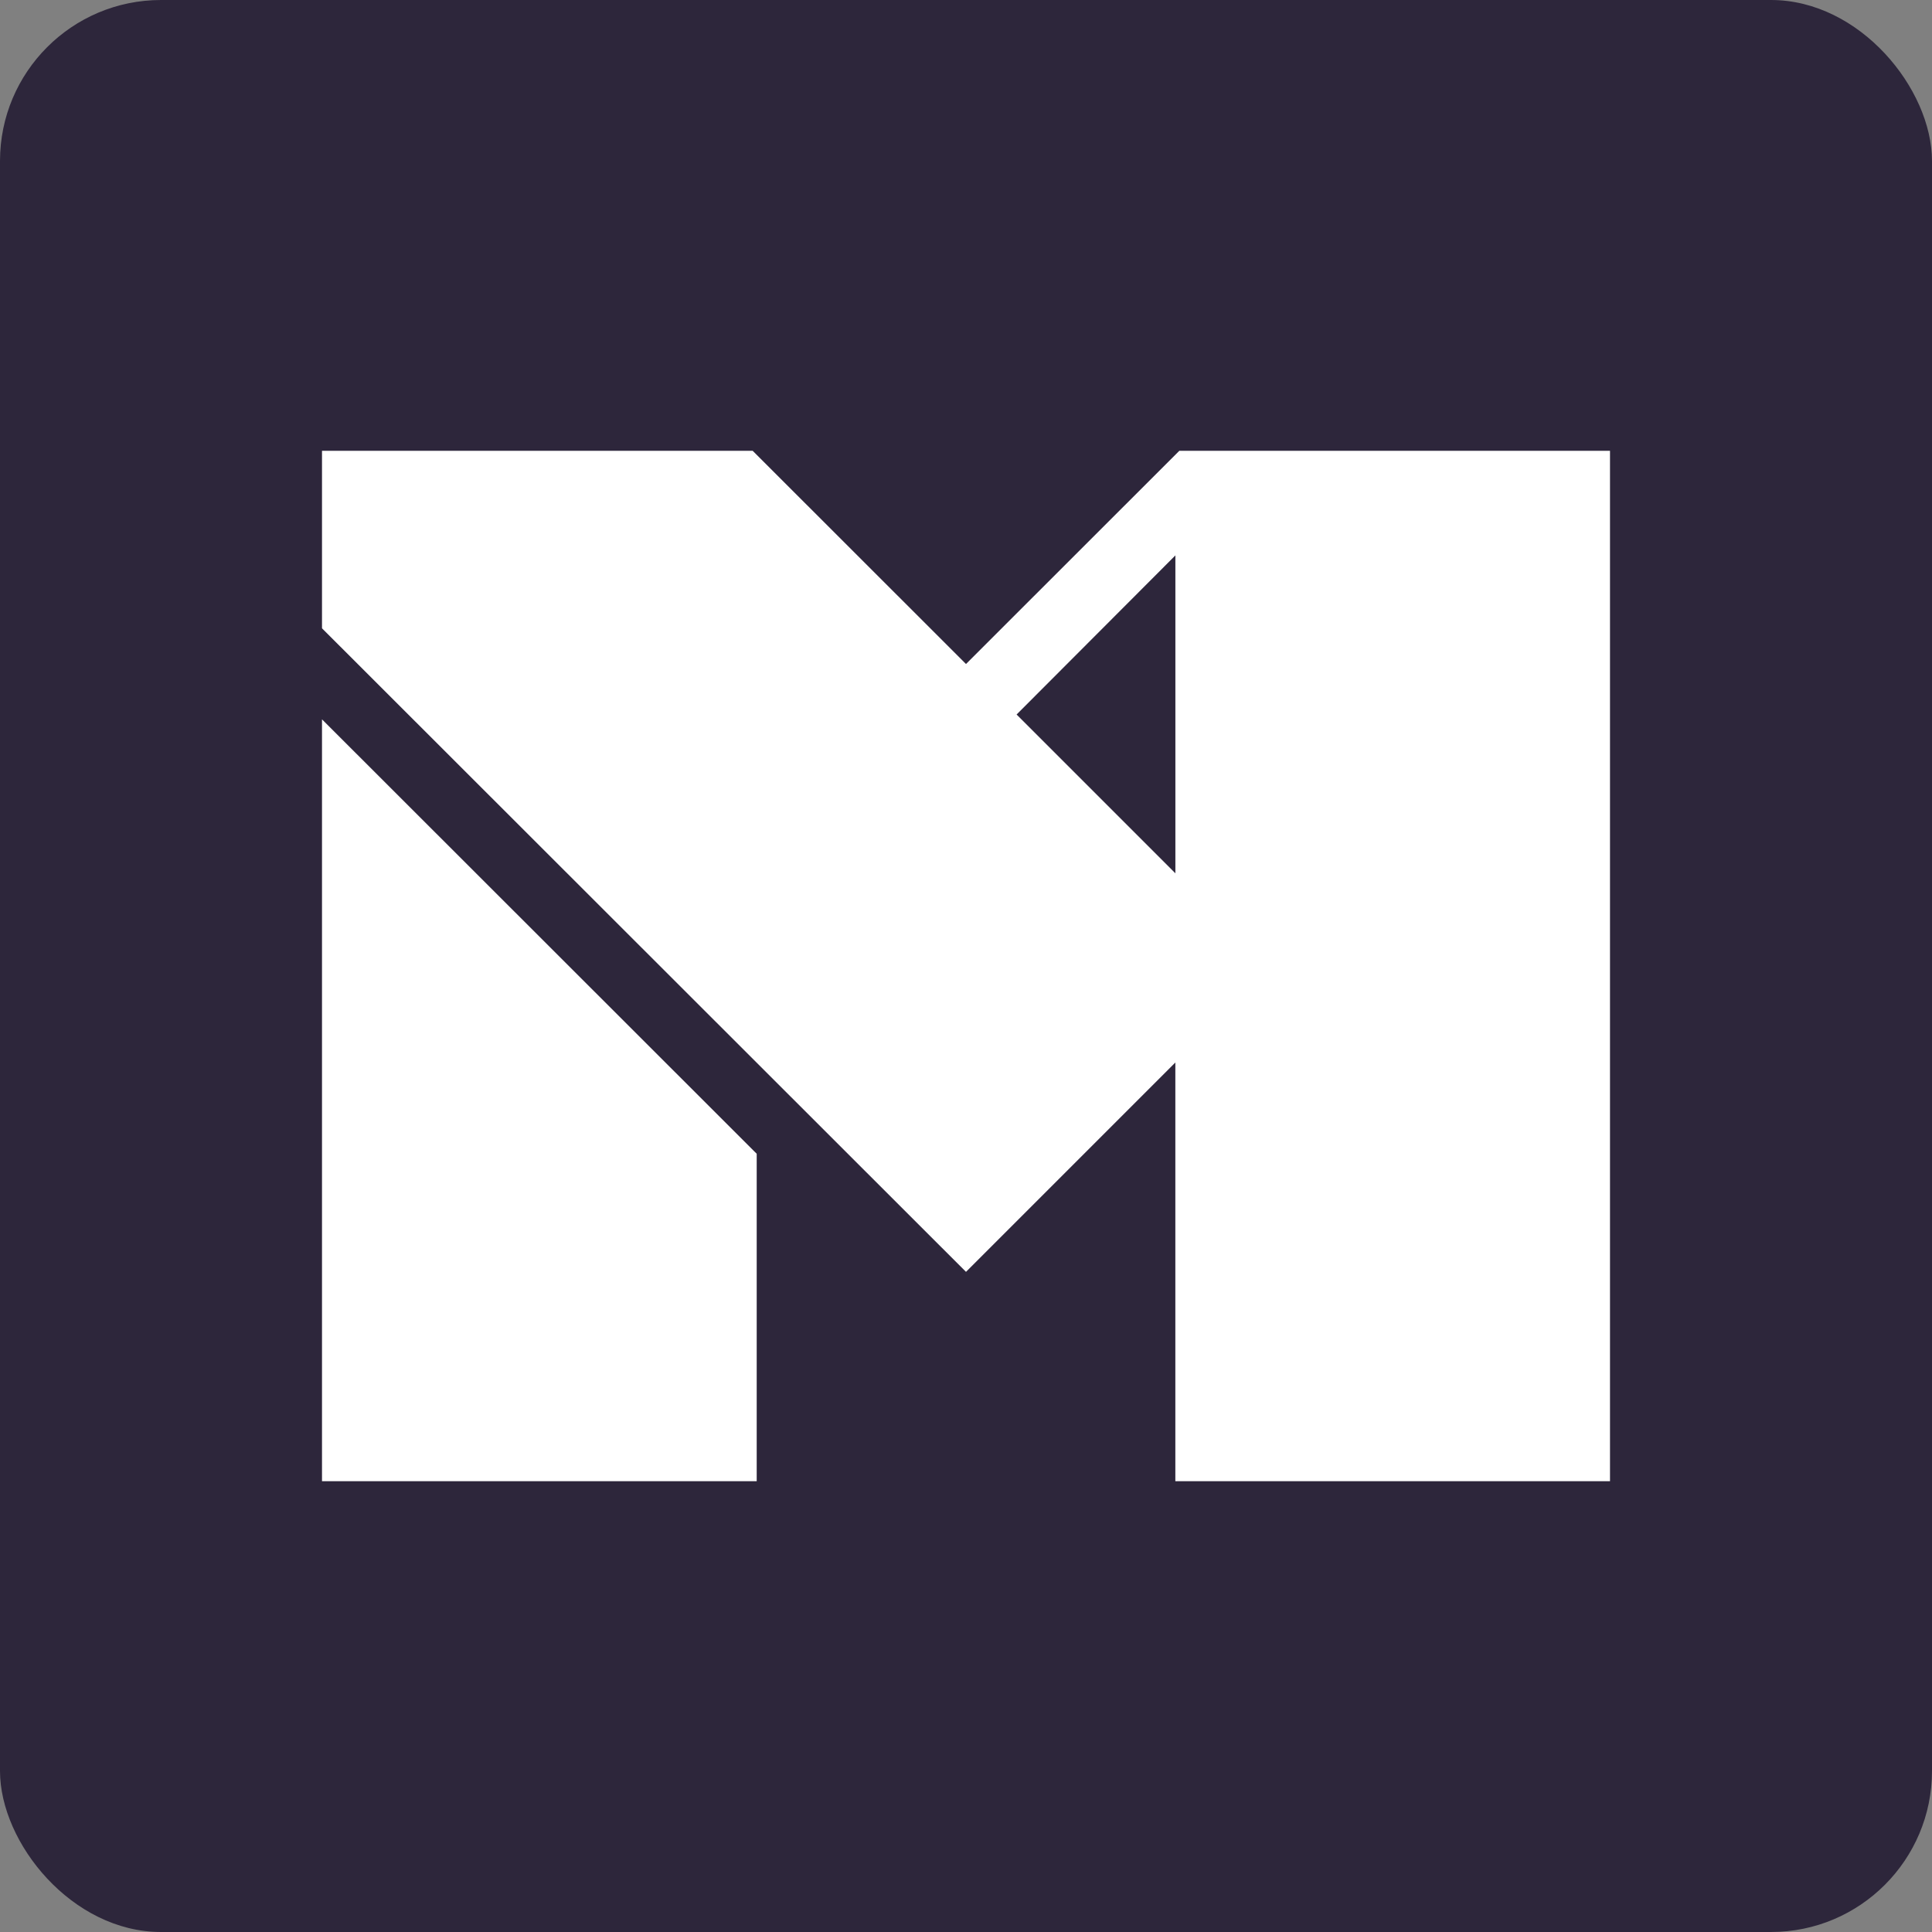 <svg width="48" height="48" viewBox="0 0 48 48" fill="none" xmlns="http://www.w3.org/2000/svg">
<rect x="0" y="0" width="48" height="48" fill="#808080" stroke="none"/>
<g clip-path="url(#clip0_983_15229)">
<rect width="48" height="48" fill="#2D263B"/>
<path fill-rule="evenodd" clip-rule="evenodd" d="M18.7 11.2H8V15.61L24 31.599L29.201 26.398V36.8H40V11.2H29.3L24 16.497L18.7 11.2ZM25.257 17.752L29.202 21.697V13.799L25.257 17.752ZM8 36.8V17.872L18.8 28.665V36.8H8Z" fill="white"/>
</g>
<defs>
<clipPath id="clip0_983_15229">
<rect width="48" height="48" rx="4" fill="white"/>
</clipPath>
</defs>
</svg>
